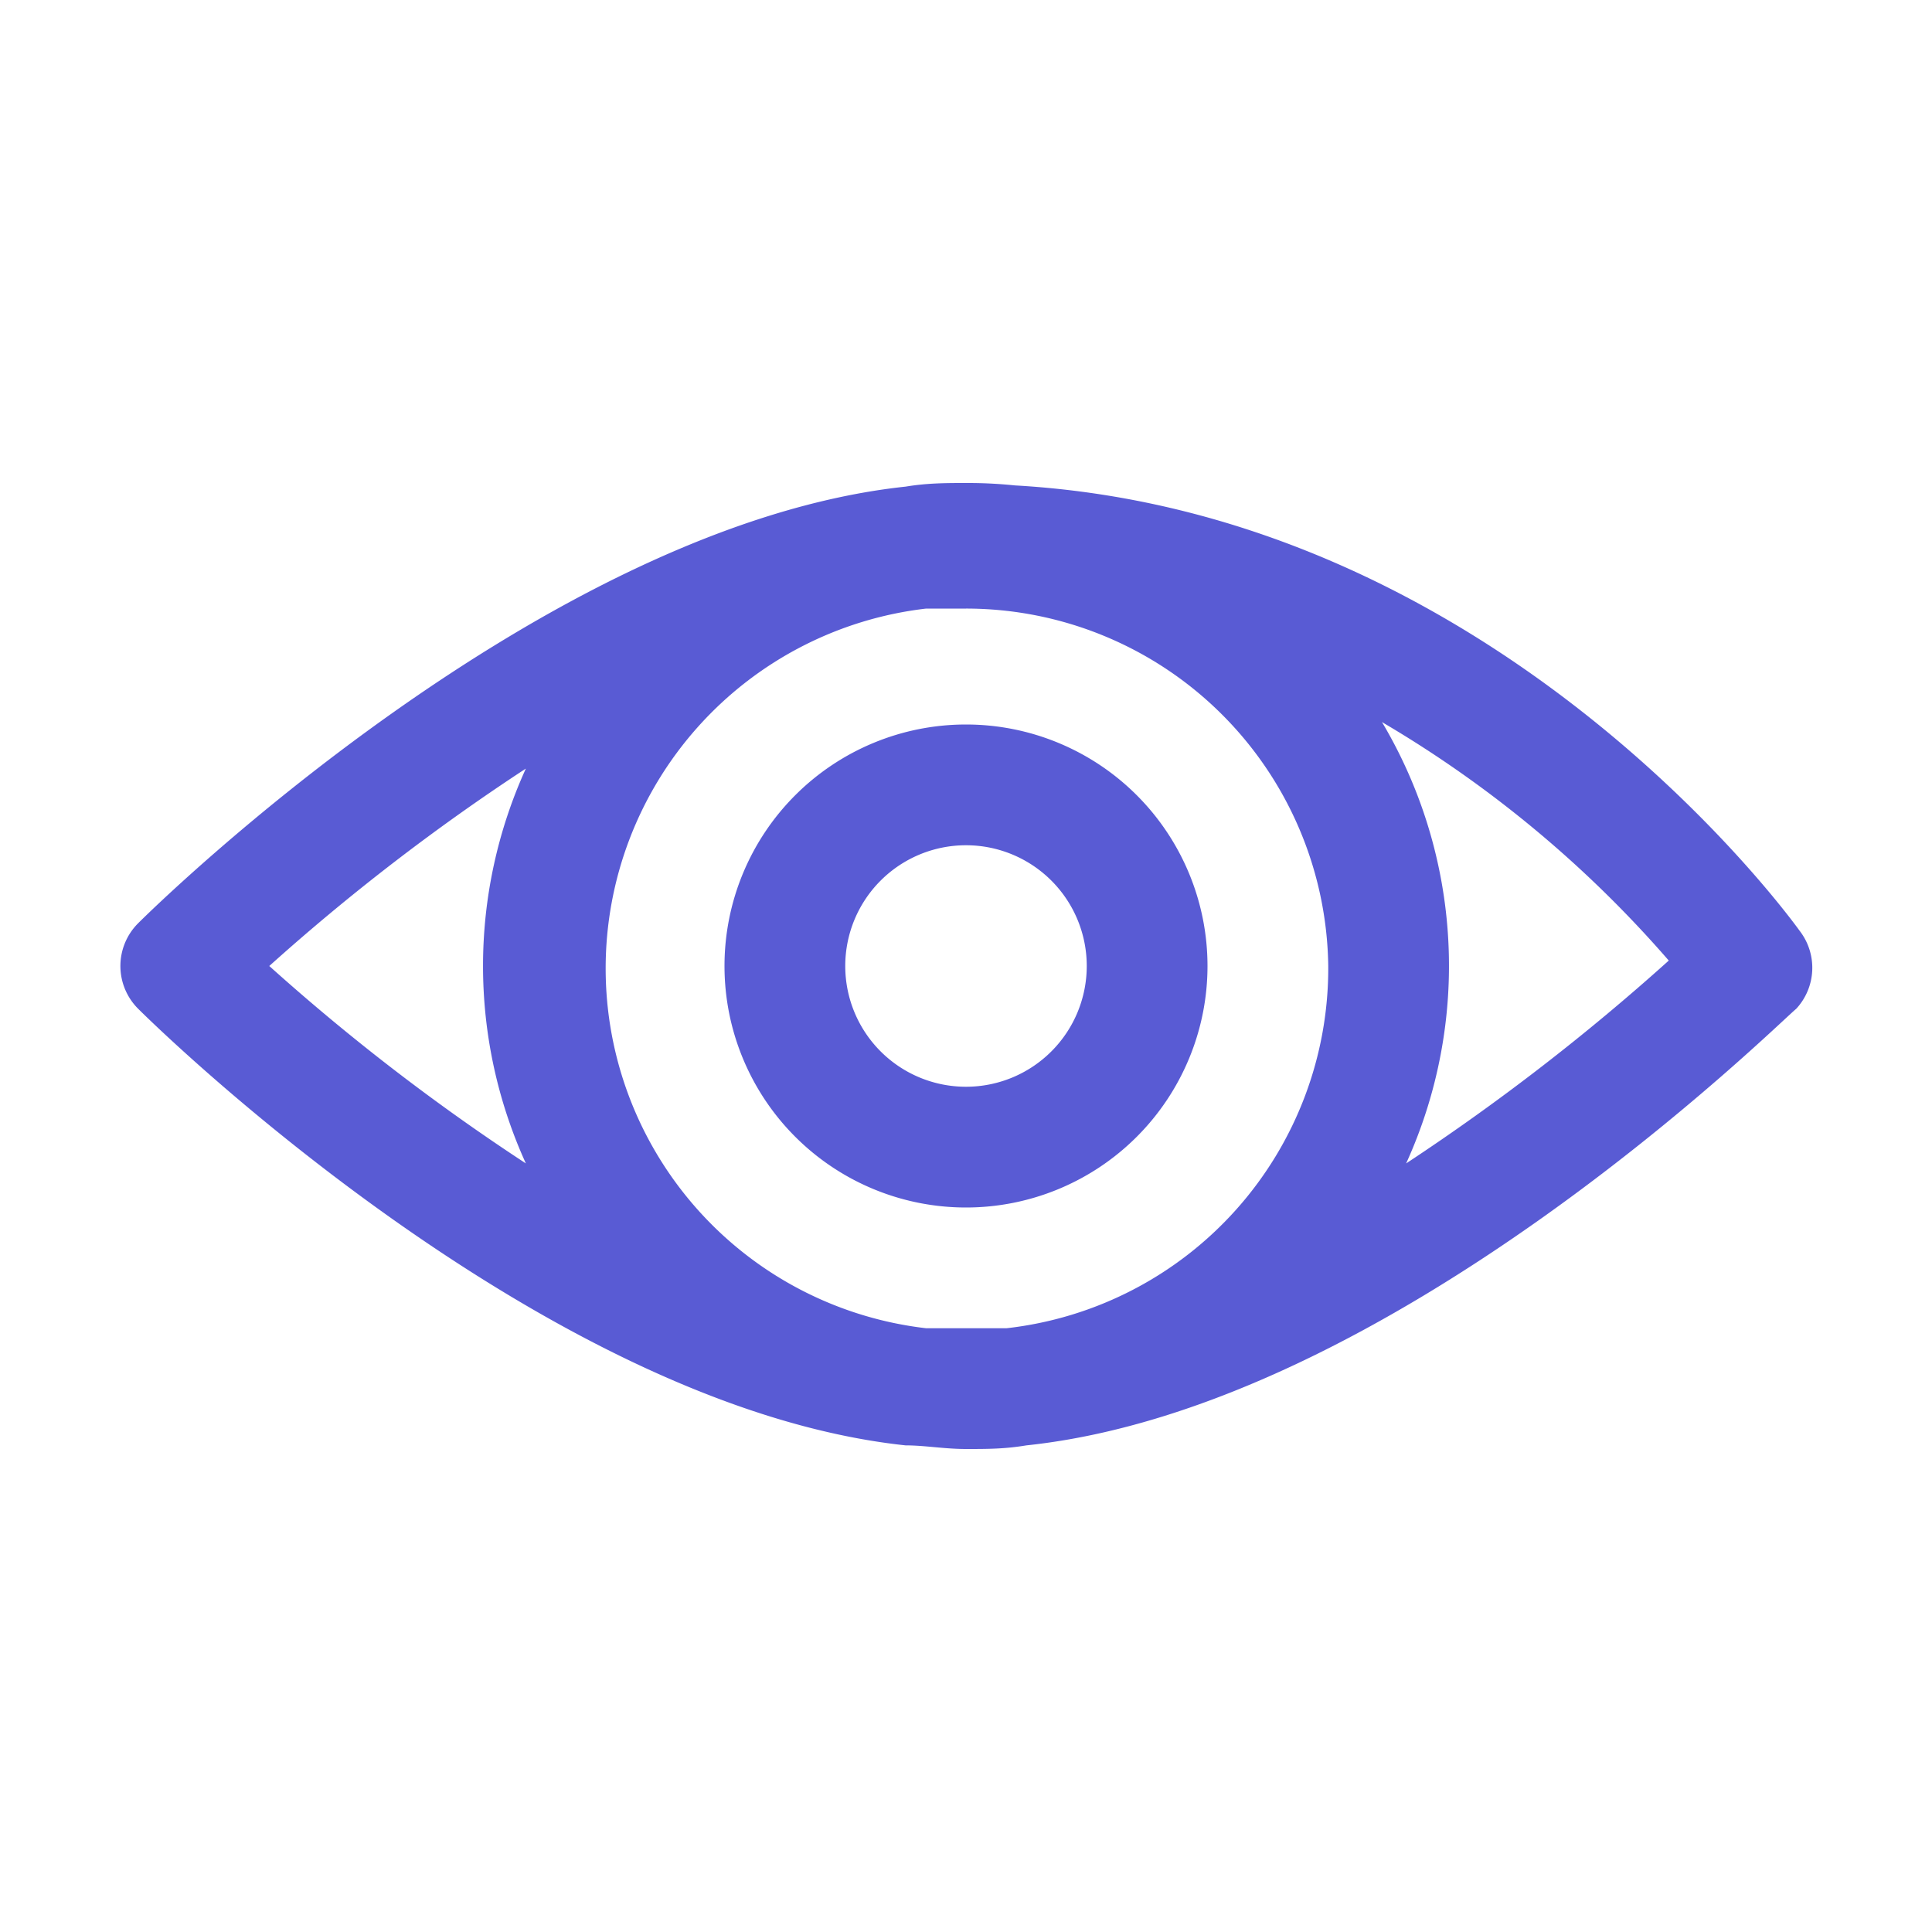 <svg xmlns="http://www.w3.org/2000/svg" viewBox="0 0 32 32"><path d="M29.81,15.42c-.21-.29-5.06-6.93-13-7.38A7.56,7.56,0,0,0,16,8c-.32,0-.64,0-1,.06C9,8.7,2.58,15,2.29,15.29a1,1,0,0,0,0,1.42C2.58,17,9,23.3,15,23.94c.32,0,.64.06,1,.06s.64,0,1-.06c6.07-.64,12.46-7,12.75-7.23A1,1,0,0,0,29.81,15.42ZM22,16a6,6,0,0,1-5.33,6c-.23,0-.45,0-.67,0s-.44,0-.66,0a6,6,0,0,1,0-11.92c.22,0,.44,0,.66,0A6,6,0,0,1,22,16ZM8.71,12.73a7.89,7.89,0,0,0,0,6.54A35.28,35.28,0,0,1,4.46,16,35.28,35.28,0,0,1,8.71,12.73Zm14.58,6.54a7.9,7.9,0,0,0-.4-7.31,19.08,19.08,0,0,1,4.75,3.95A36.72,36.72,0,0,1,23.29,19.27ZM12,16a4,4,0,1,0,4-4A4,4,0,0,0,12,16Zm6,0a2,2,0,1,1-2-2A2,2,0,0,1,18,16Z" data-name="97  View, Eye, Look, Preview" fill="#595bd4" class="color000000 svgShape"></path></svg>